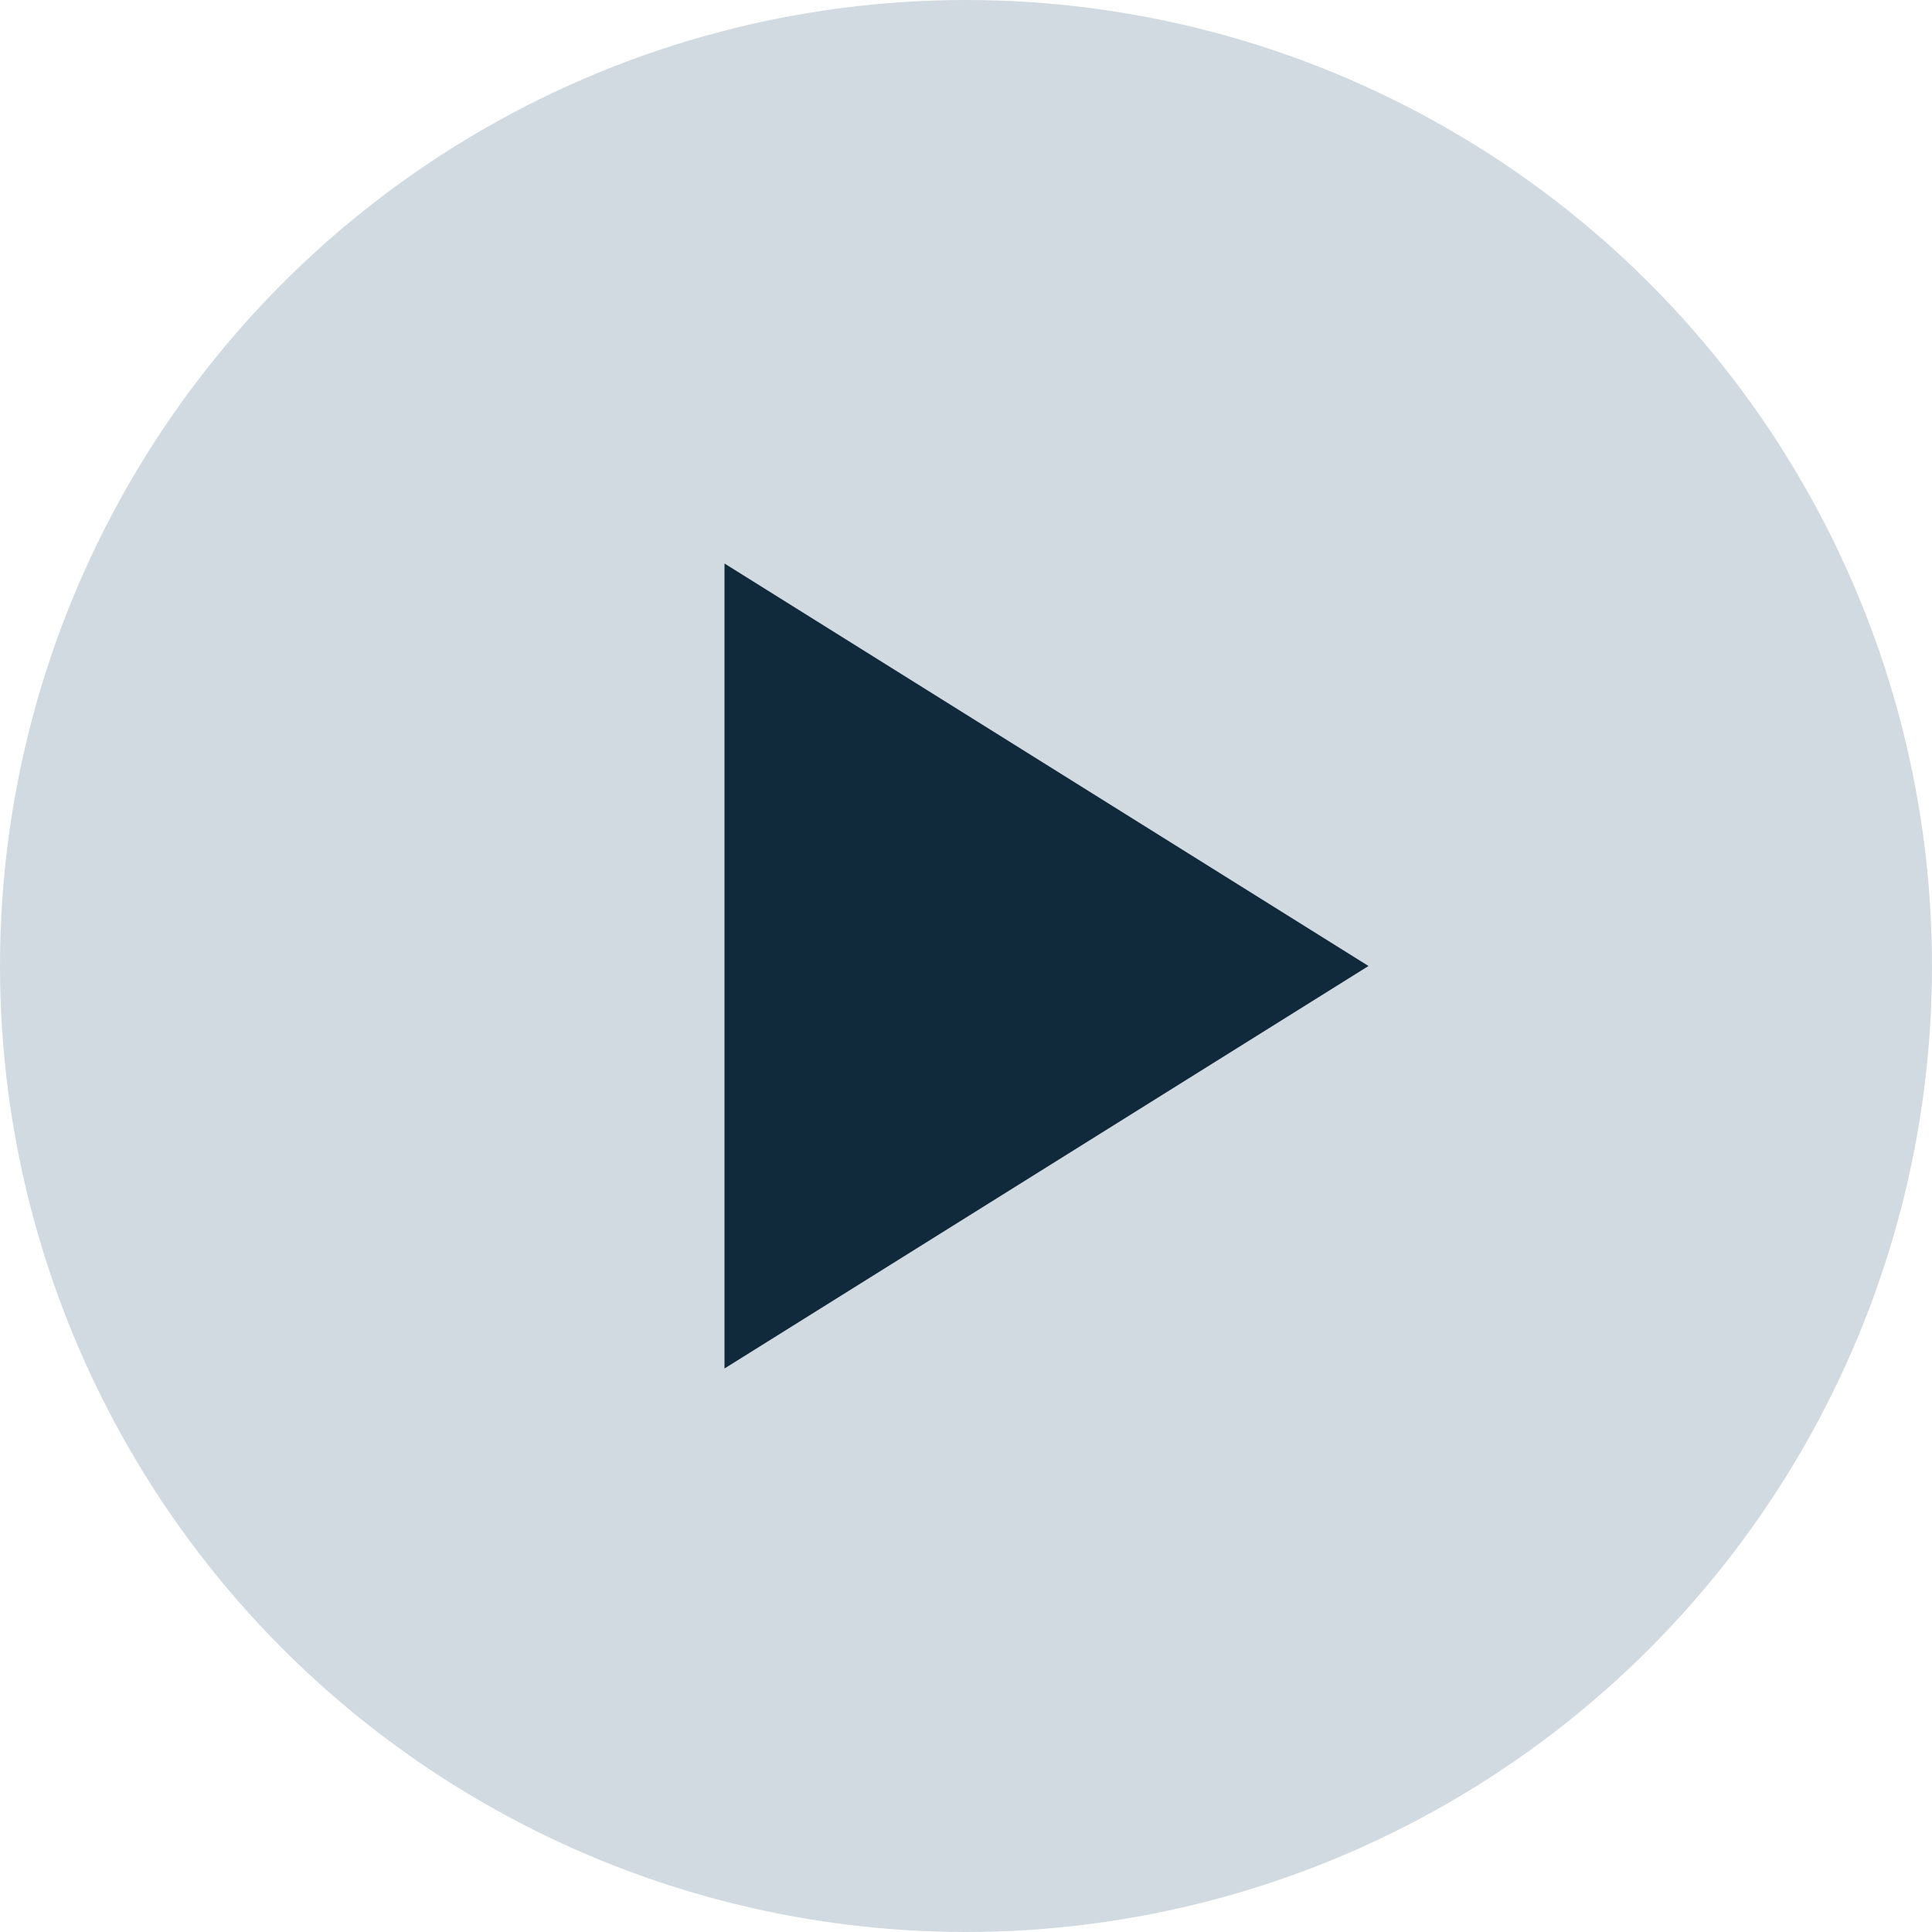 <?xml version="1.0" encoding="UTF-8"?>
<svg width="24px" height="24px" viewBox="0 0 24 24" version="1.1" xmlns="http://www.w3.org/2000/svg" xmlns:xlink="http://www.w3.org/1999/xlink">
    <title>Play Video</title>
    <g id="Play-Video" stroke="none" stroke-width="1" fill="none" fill-rule="evenodd">
        <circle id="Oval" fill="#D1DAE1" cx="12" cy="12" r="12"></circle>
        <polygon id="Triangle" fill="#10293B" transform="translate(13, 12) rotate(-270) translate(-13, -12) " points="13 8 18 16 8 16"></polygon>
    </g>
</svg>